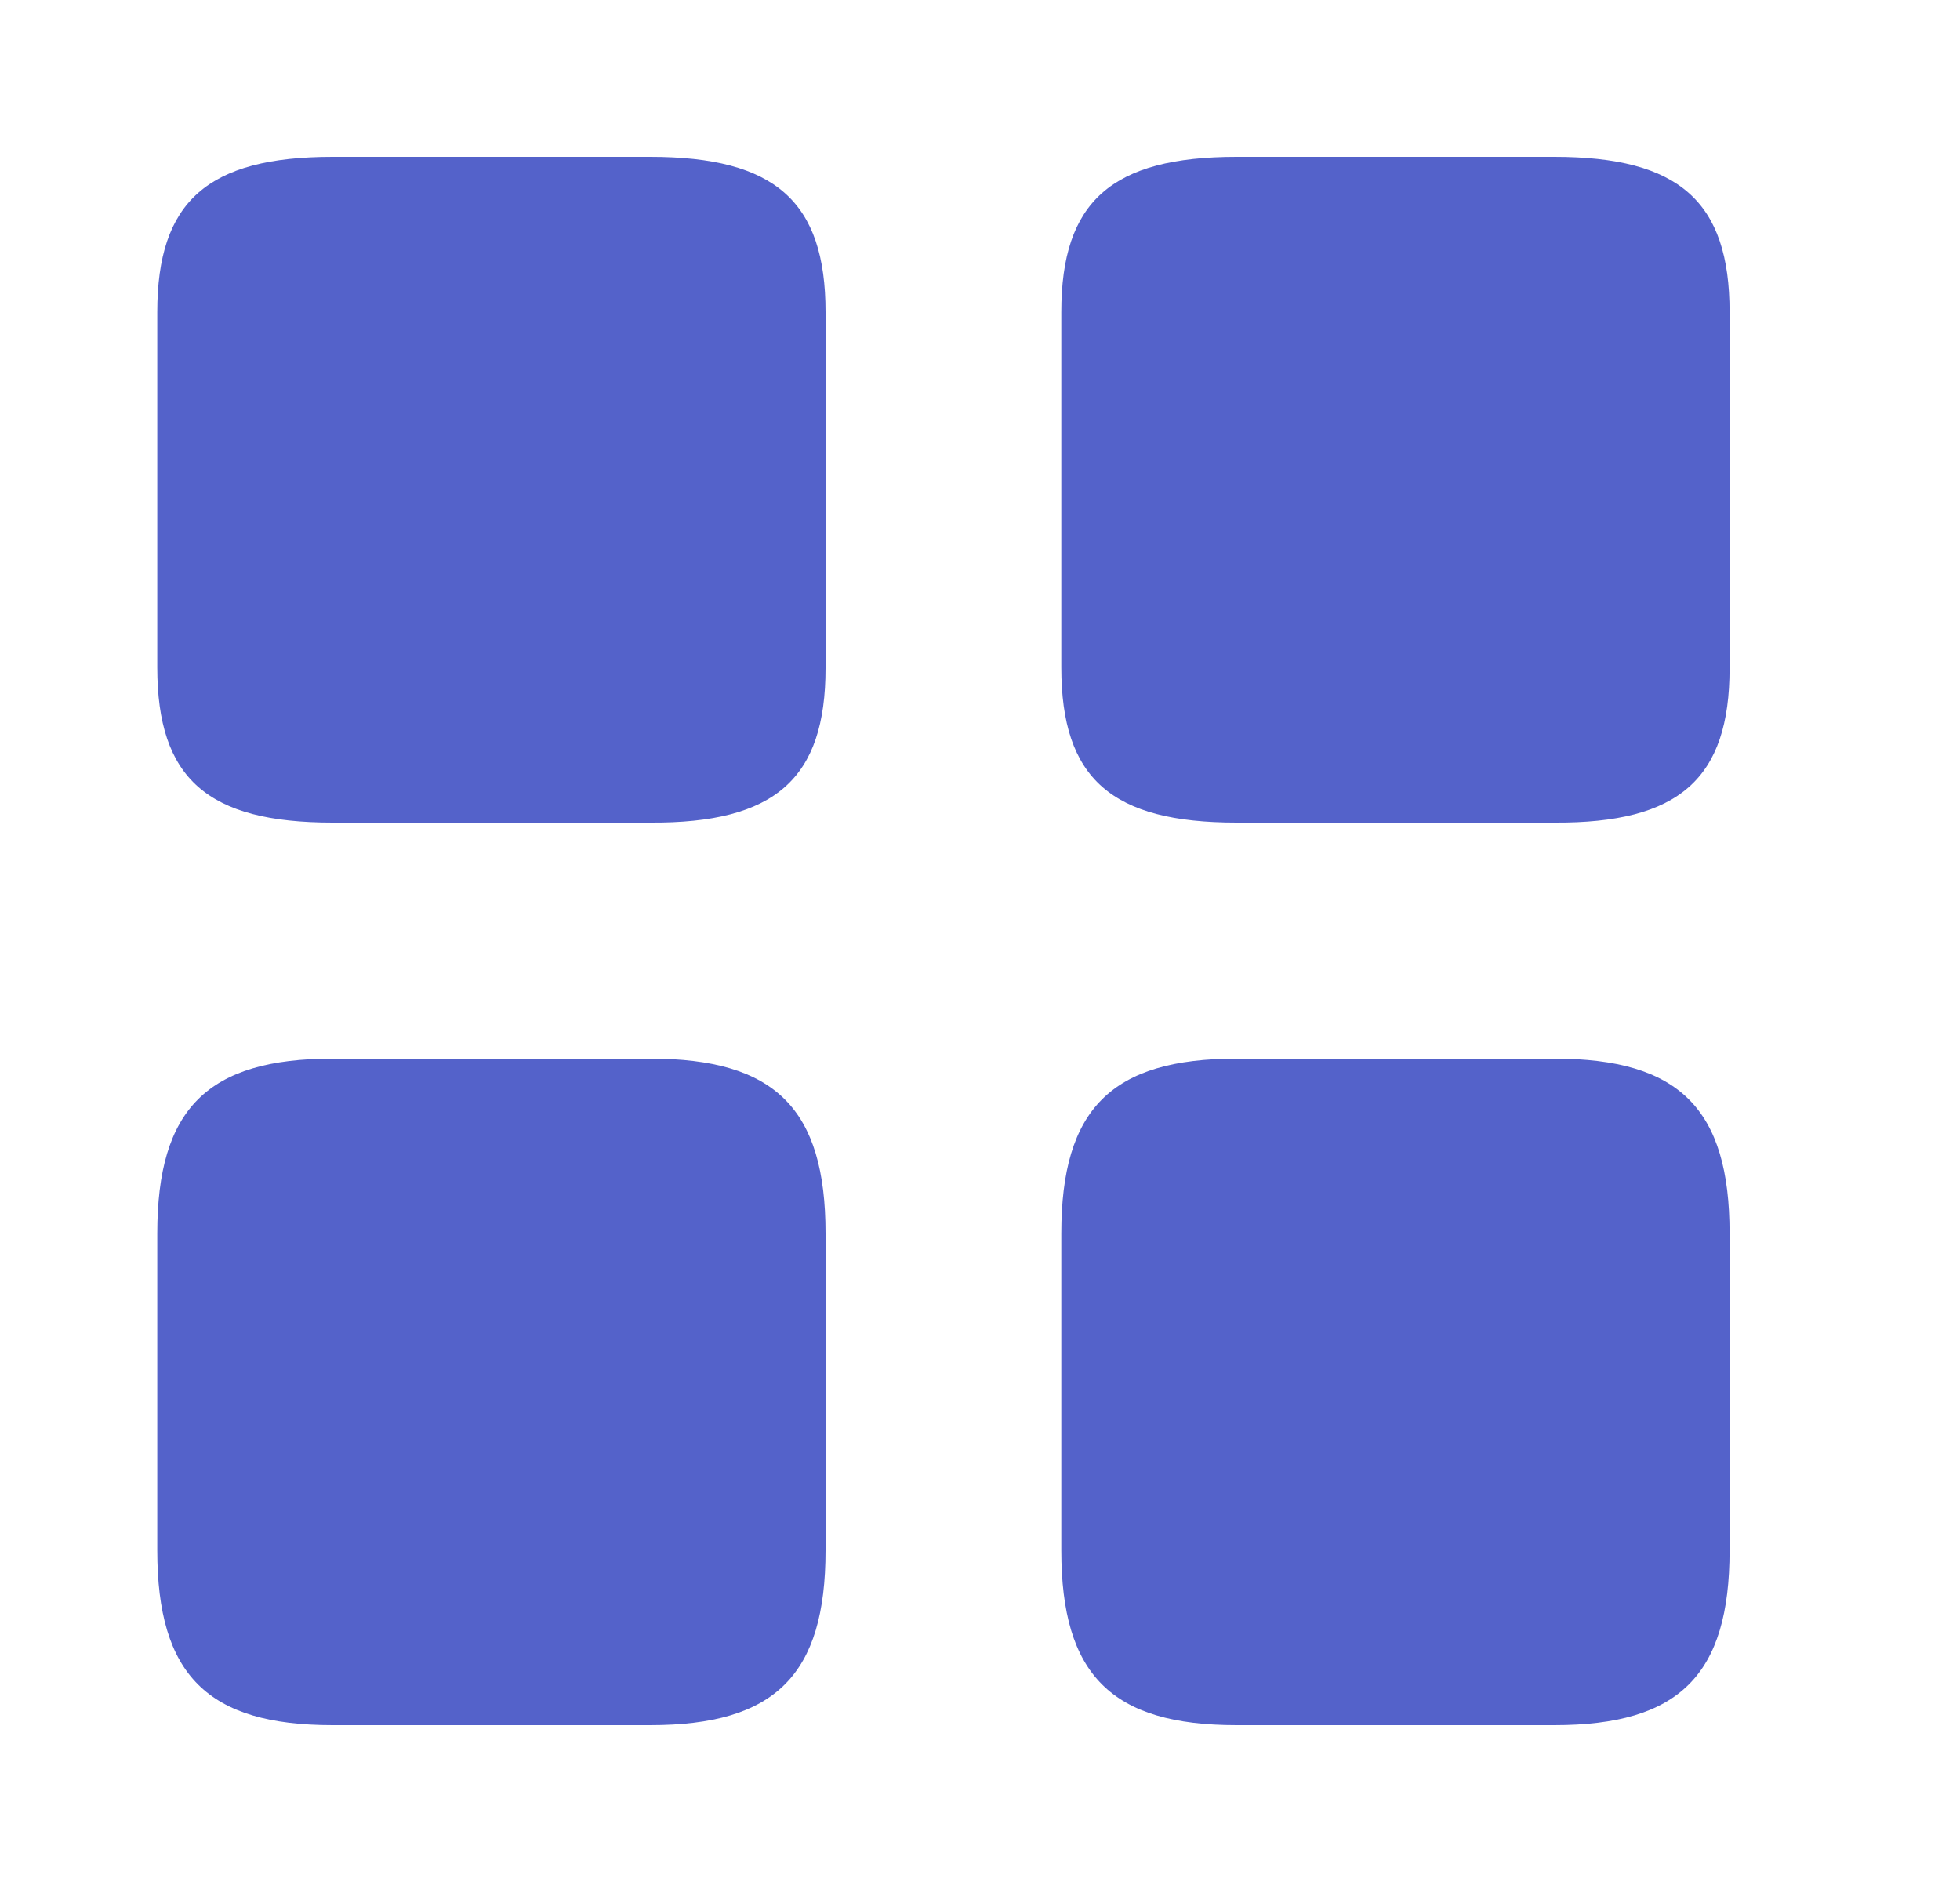 <svg width="25" height="24" viewBox="0 0 25 24" fill="none" xmlns="http://www.w3.org/2000/svg">
<path d="M22.061 8.52V3.98C22.061 2.57 21.419 2 19.825 2H15.773C14.179 2 13.537 2.57 13.537 3.98V8.51C13.537 9.93 14.179 10.49 15.773 10.49H19.825C21.419 10.5 22.061 9.93 22.061 8.52Z" fill="#5462CA"/>
<path d="M22.061 19.77V15.73C22.061 14.14 21.419 13.5 19.825 13.5H15.773C14.179 13.5 13.537 14.14 13.537 15.73V19.77C13.537 21.36 14.179 22 15.773 22H19.825C21.419 22 22.061 21.36 22.061 19.77Z" fill="#5462CA"/>
<path d="M10.53 8.52V3.98C10.53 2.57 9.888 2 8.293 2H4.242C2.648 2 2.006 2.57 2.006 3.98V8.51C2.006 9.93 2.648 10.49 4.242 10.49H8.293C9.888 10.5 10.53 9.93 10.53 8.52Z" fill="#5462CA"/>
<path d="M10.53 19.77V15.73C10.53 14.14 9.888 13.5 8.293 13.5H4.242C2.648 13.5 2.006 14.14 2.006 15.73V19.77C2.006 21.36 2.648 22 4.242 22H8.293C9.888 22 10.53 21.36 10.53 19.77Z" fill="#5462CA"/>
</svg>
